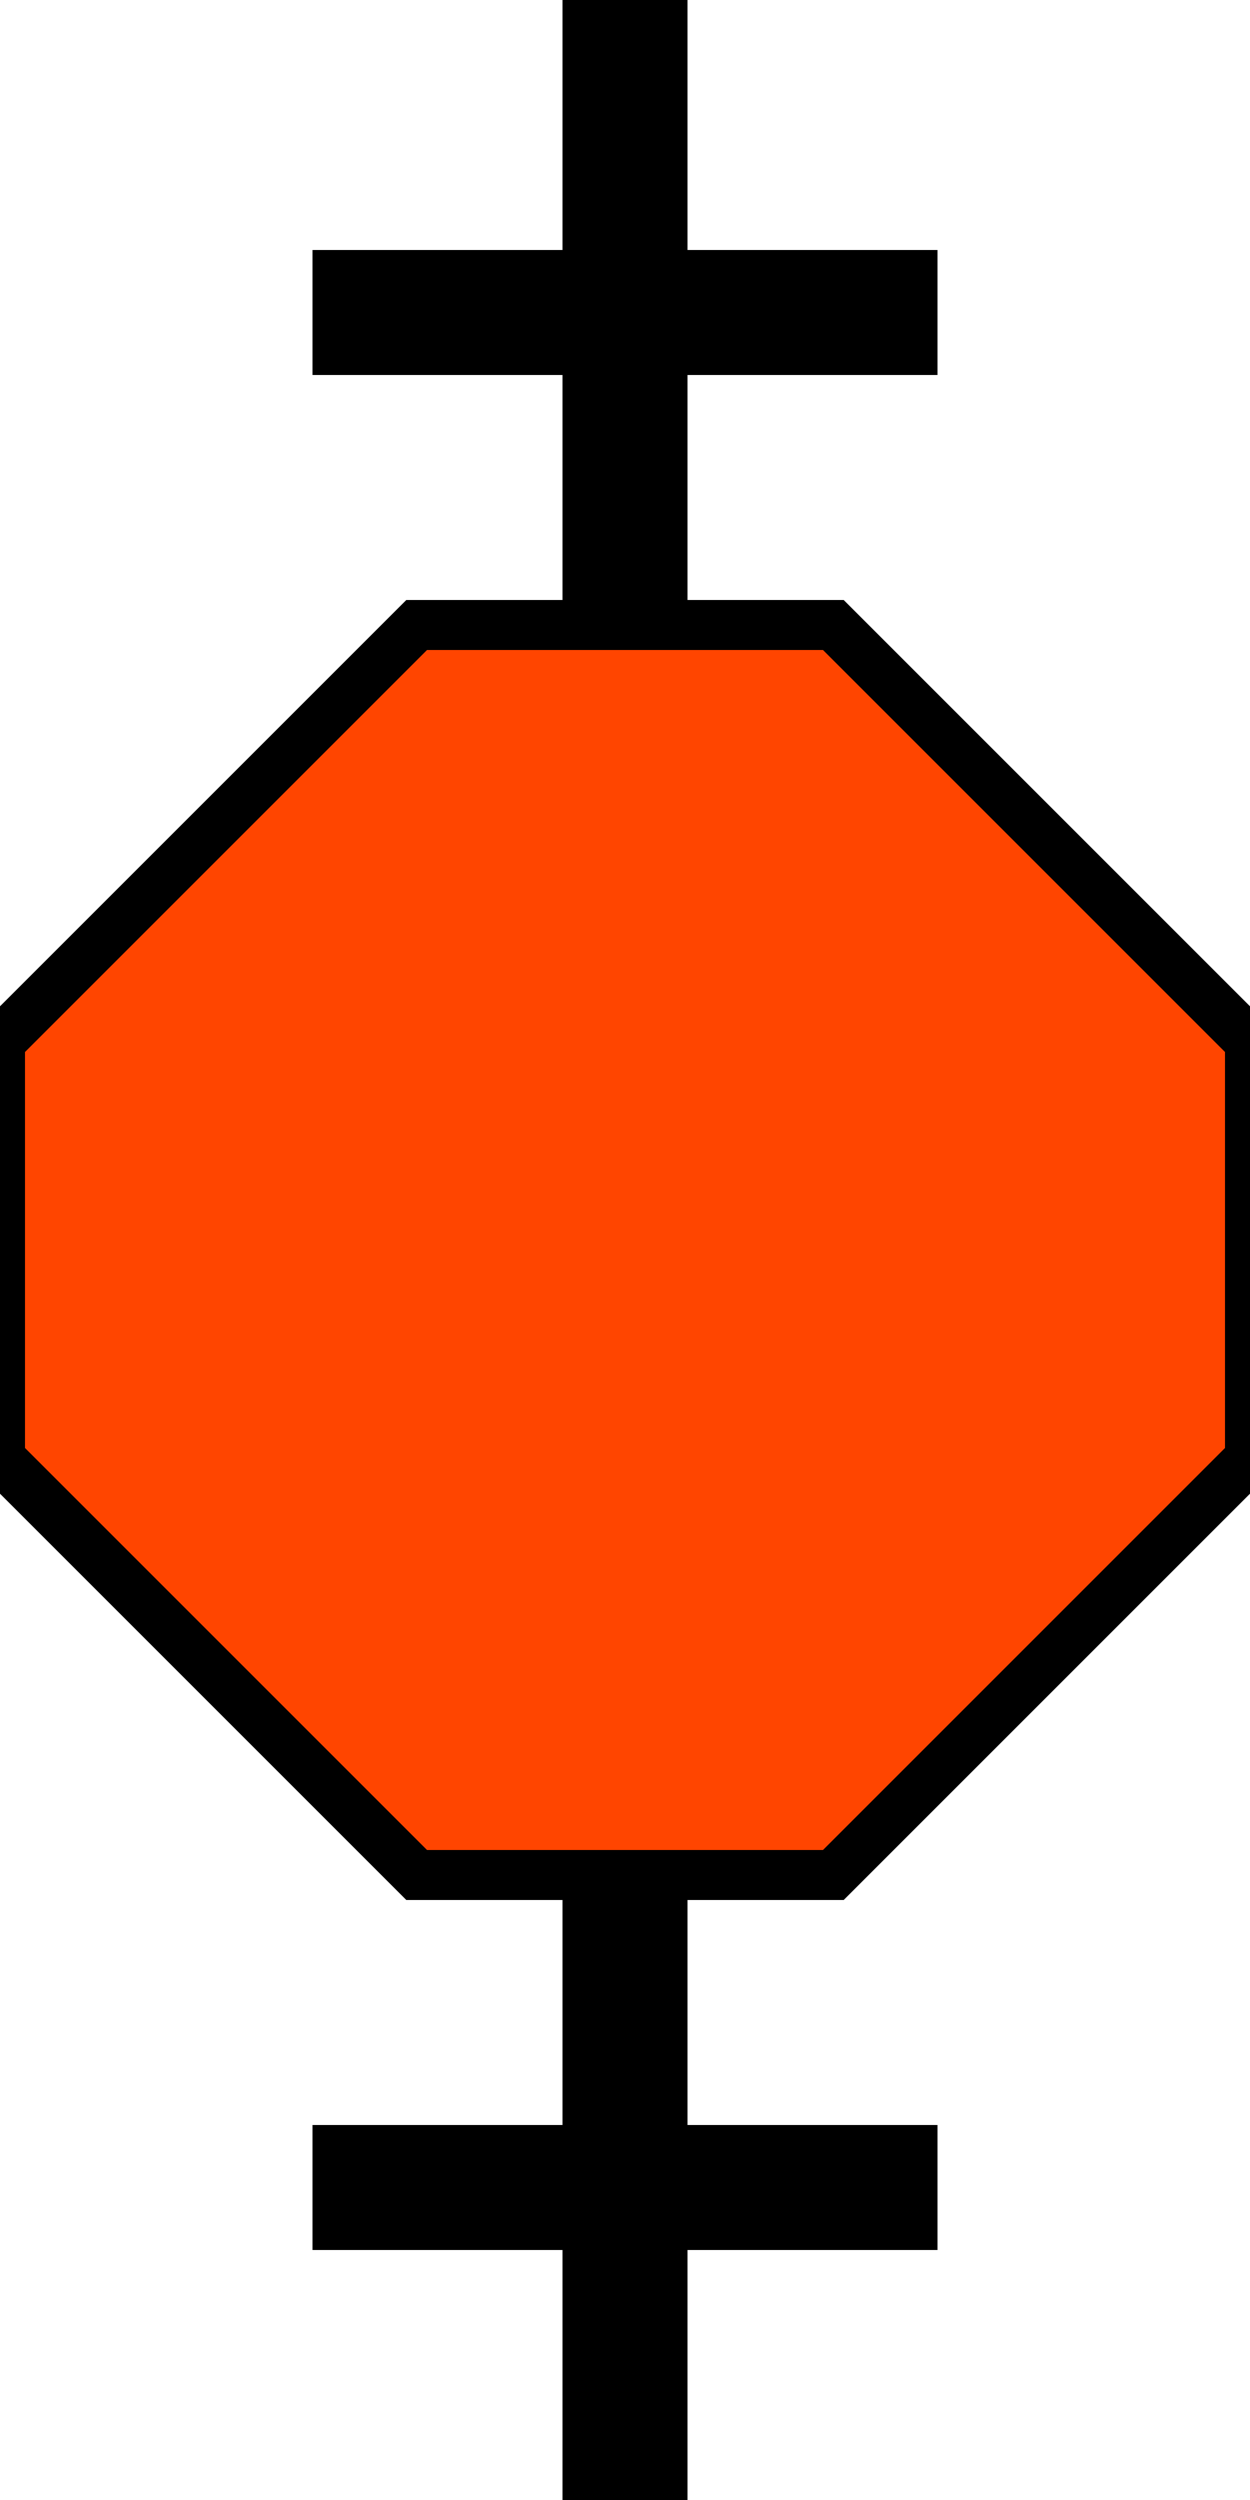 <?xml version="1.0" encoding="UTF-8"?>
<svg xmlns="http://www.w3.org/2000/svg" xmlns:svg="http://www.w3.org/2000/svg" width="16" height="32" viewBox="0 0 100 200">
  <g>
    <title>hexagon_d</title>
    <polygon points="33.333,50 66.667,50 100,83.333 100,116.667 66.667,150 33.333,150 0,116.667 0,83.333" stroke="black" stroke-width="4" fill="#FF4500"/>
    <rect height="50" width="10" x="45" y="0" fill="rgb(0,0,0)"/>
    <rect height="10" width="50" x="25" y="20" fill="rgb(0,0,0)"/>
    <rect height="50" width="10" x="45" y="150" fill="rgb(0,0,0)"/>
    <rect height="10" width="50" x="25" y="170" fill="rgb(0,0,0)"/>
  </g>
</svg>
